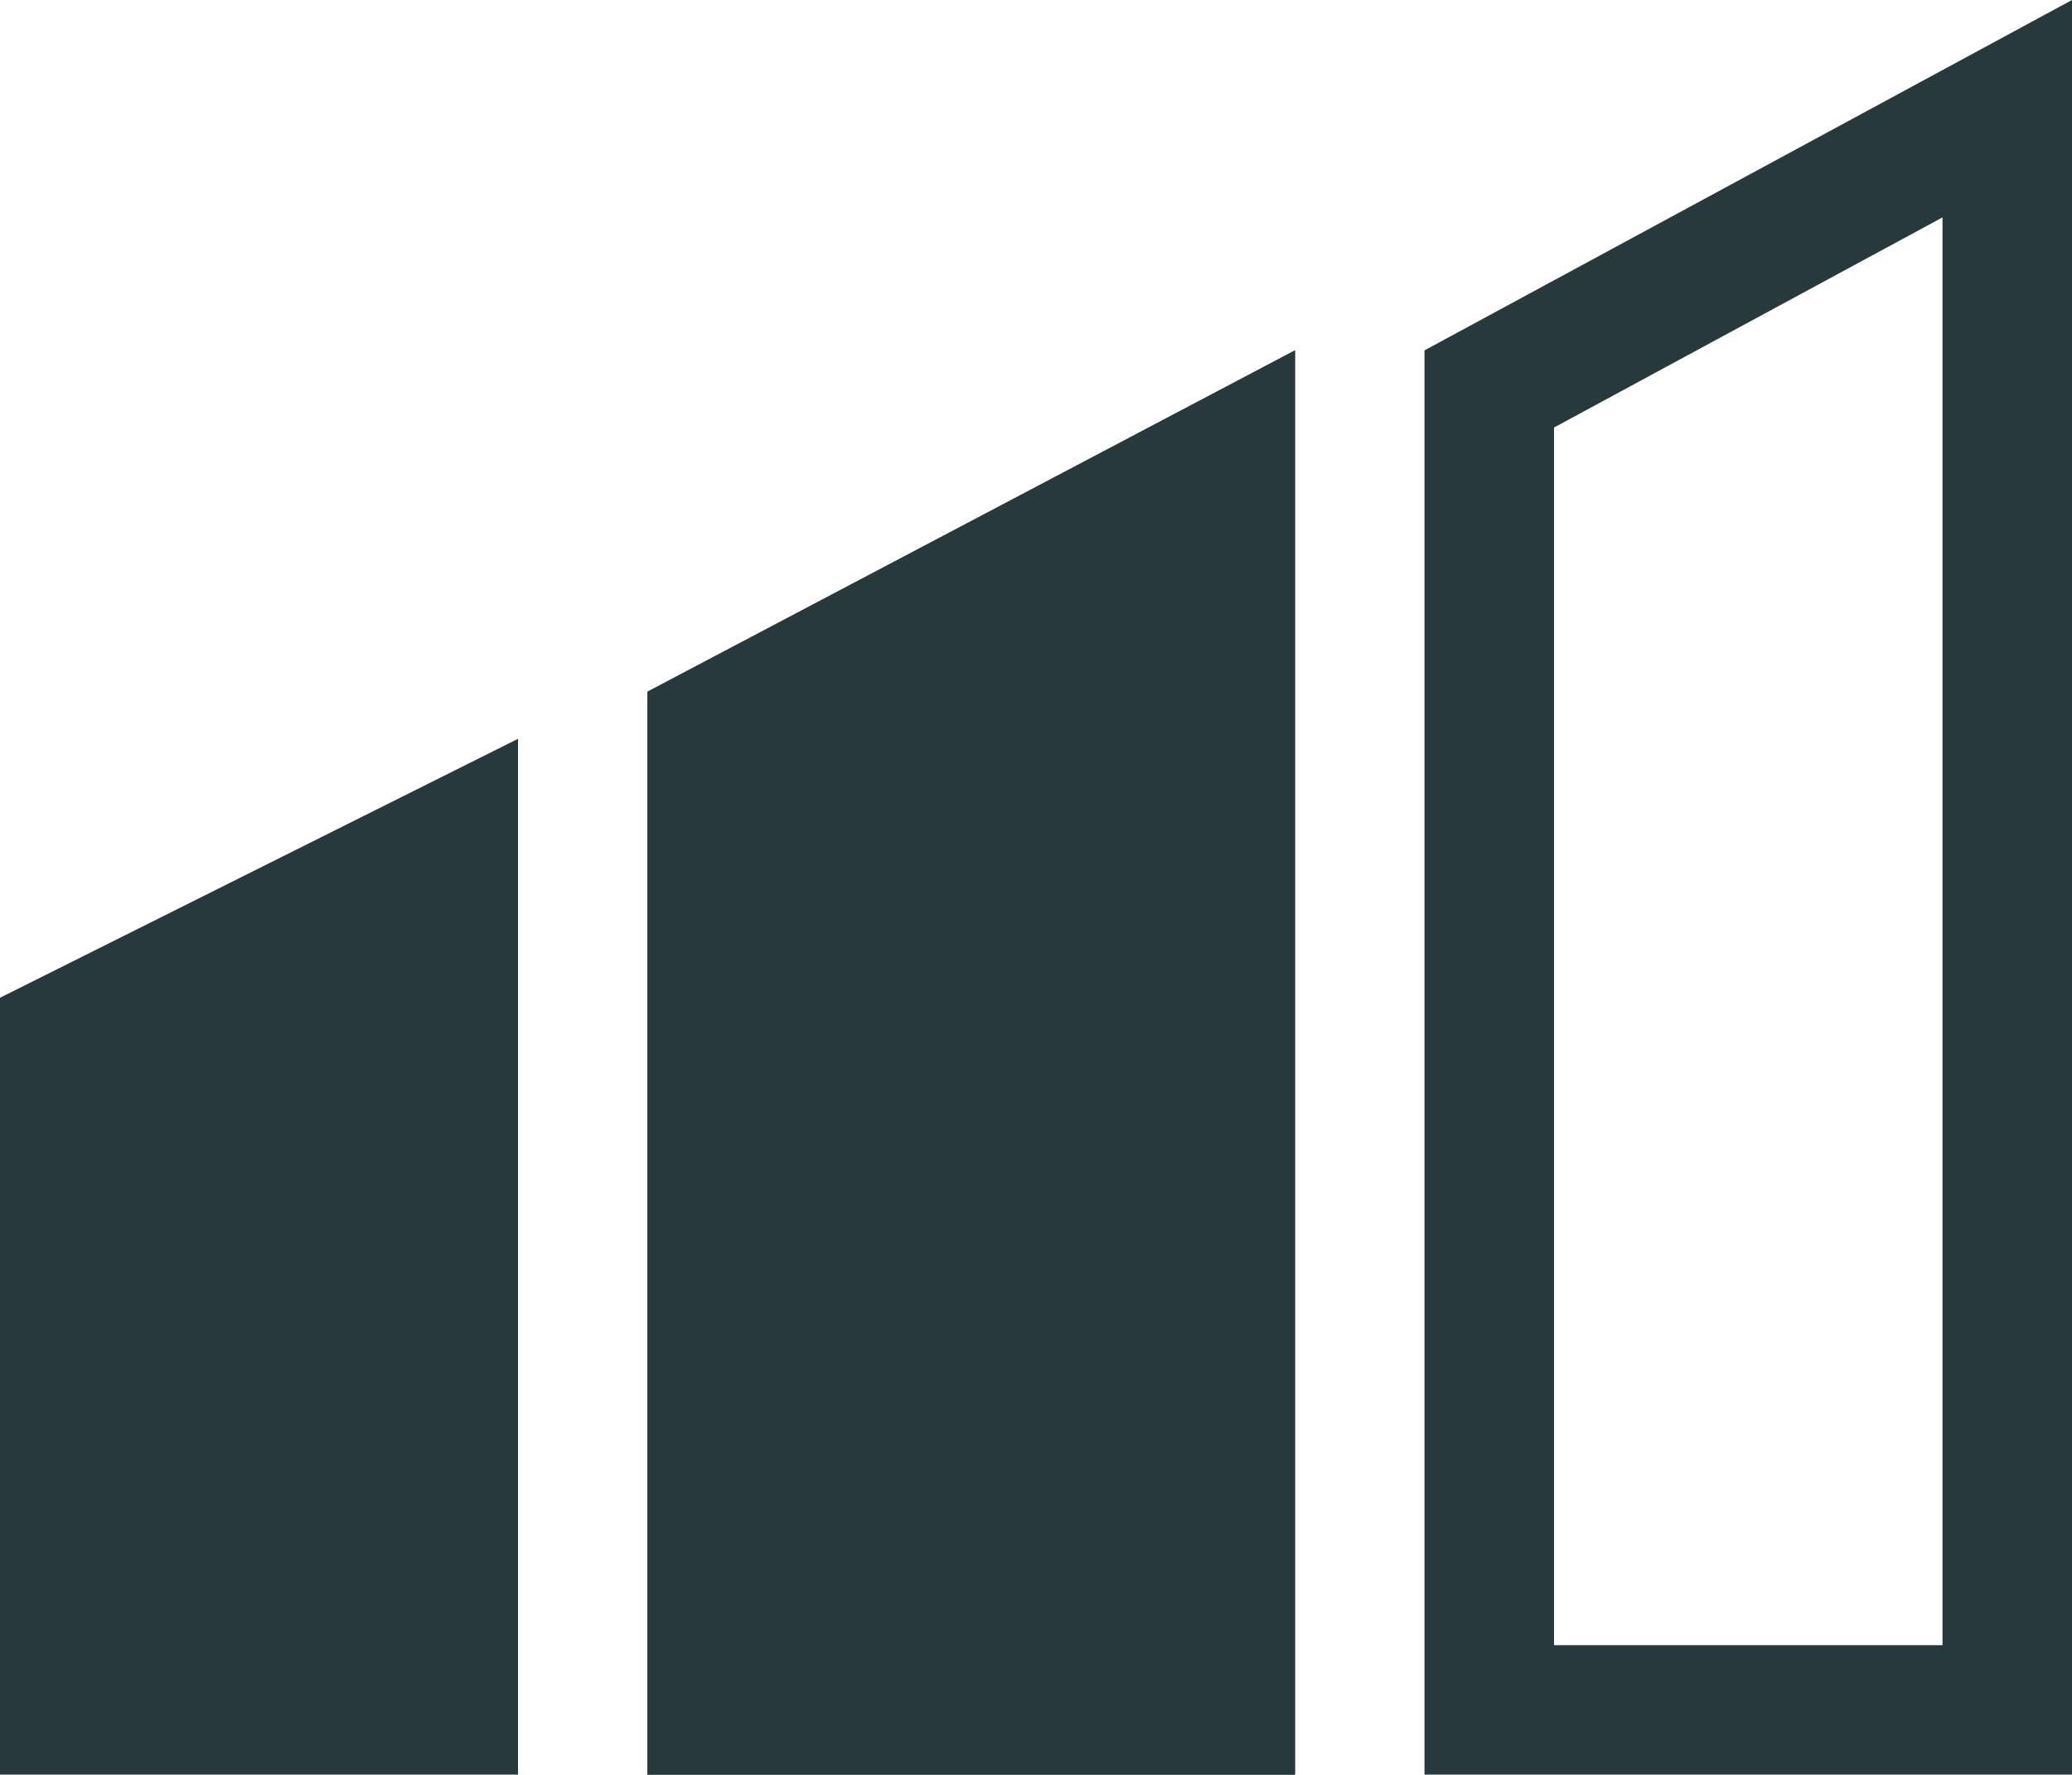 <svg xmlns="http://www.w3.org/2000/svg" width="16" height="13.706" viewBox="0 0 16 13.706">
  <g id="Level" transform="translate(-1205 -362.294)">
    <g id="Level-2" data-name="Level">
      <path id="Path_31" data-name="Path 31" d="M0,2,4,0V8H0Z" transform="translate(1205 368)" fill="#27393d"/>
      <g id="Path_32" data-name="Path 32" transform="translate(1210 363.454)" fill="#27393d">
        <path d="M0,4.182,5,1.546v11H0Z" stroke="none"/>
        <path d="M 4 3.203 L 1 4.785 L 1 11.546 L 4 11.546 L 4 3.203 M 5 1.546 L 5 12.546 L 0 12.546 L 0 4.182 L 5 1.546 Z" stroke="none" fill="#27393d"/>
      </g>
      <g id="Path_33" data-name="Path 33" transform="translate(1216 364.483)" fill="none">
        <path d="M0,.517,5-2.189V11.517H0Z" stroke="none"/>
        <path d="M 4 -0.51 L 1 1.113 L 1 10.517 L 4 10.517 L 4 -0.51 M 5 -2.189 L 5 11.517 L 0 11.517 L 0 0.517 L 5 -2.189 Z" stroke="none" fill="#27393d"/>
      </g>
    </g>
  </g>
</svg>
